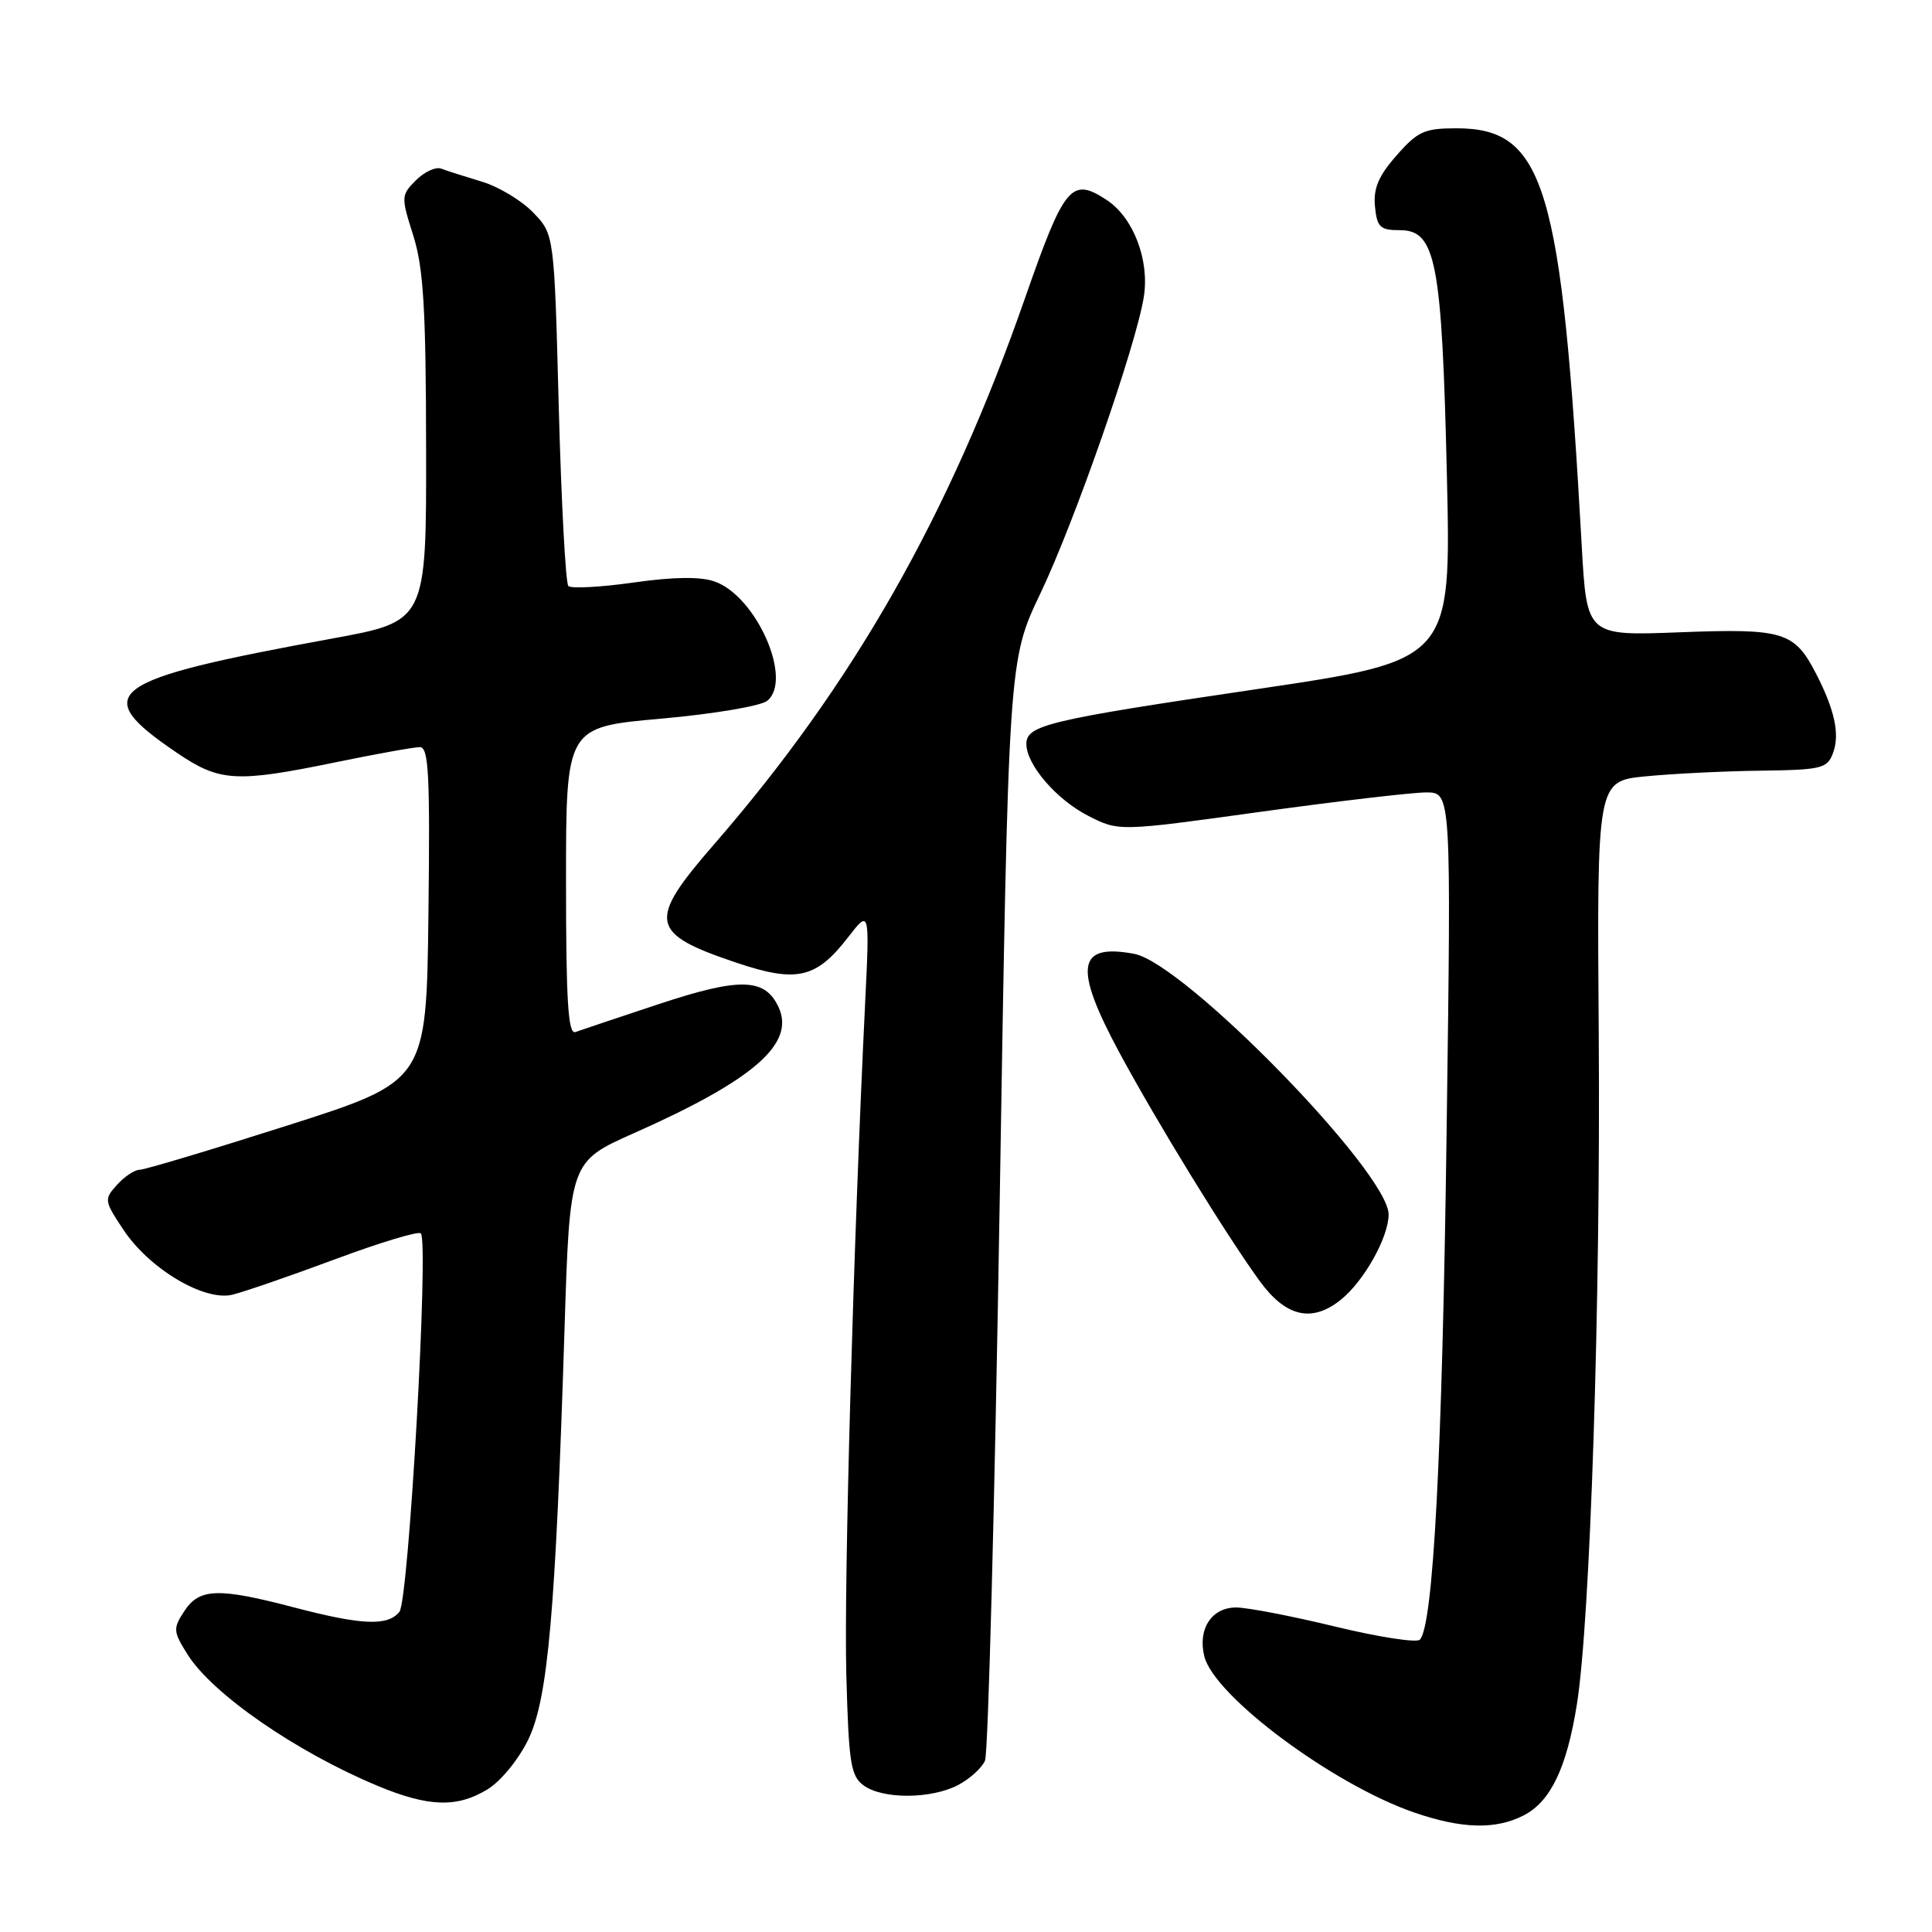 <?xml version="1.0" encoding="UTF-8" standalone="no"?>
<!DOCTYPE svg PUBLIC "-//W3C//DTD SVG 1.1//EN" "http://www.w3.org/Graphics/SVG/1.1/DTD/svg11.dtd" >
<svg xmlns="http://www.w3.org/2000/svg" xmlns:xlink="http://www.w3.org/1999/xlink" version="1.1" viewBox="0 0 256 256">
 <g >
 <path fill="currentColor"
d=" M 201.91 240.54 C 205.47 238.71 207.61 234.23 208.95 225.81 C 210.72 214.73 212.10 172.38 211.84 137.00 C 211.60 103.50 211.60 103.50 218.05 102.87 C 221.60 102.52 228.45 102.18 233.28 102.12 C 241.41 102.01 242.13 101.83 242.89 99.76 C 243.81 97.29 243.10 94.04 240.63 89.25 C 237.76 83.69 236.32 83.26 222.62 83.78 C 210.26 84.26 210.26 84.26 209.59 72.38 C 206.92 24.47 204.68 17.00 192.97 17.00 C 188.75 17.00 187.84 17.41 185.05 20.60 C 182.66 23.31 181.96 24.97 182.19 27.35 C 182.46 30.11 182.87 30.50 185.49 30.50 C 190.27 30.50 191.06 34.62 191.72 63.00 C 192.29 87.50 192.29 87.50 166.56 91.31 C 138.87 95.40 136.00 96.09 136.00 98.57 C 136.00 101.33 139.98 105.95 144.21 108.11 C 148.25 110.17 148.25 110.17 166.95 107.58 C 177.24 106.16 187.15 105.00 188.98 105.00 C 192.30 105.00 192.30 105.00 191.68 150.25 C 191.10 192.99 189.91 215.49 188.13 217.27 C 187.70 217.70 182.66 216.92 176.92 215.53 C 171.19 214.14 165.28 213.00 163.79 213.00 C 160.54 213.00 158.68 215.86 159.58 219.48 C 160.91 224.76 176.60 236.44 187.37 240.16 C 193.67 242.34 198.21 242.46 201.91 240.54 Z  M 64.61 237.09 C 66.35 236.03 68.73 233.12 70.00 230.50 C 72.61 225.11 73.61 213.73 74.80 176.21 C 75.50 153.93 75.50 153.93 84.00 150.15 C 99.85 143.11 105.37 138.31 103.18 133.49 C 101.39 129.57 98.07 129.48 87.29 133.05 C 81.91 134.83 76.94 136.50 76.25 136.75 C 75.28 137.11 75.00 132.71 75.00 116.78 C 75.00 96.34 75.00 96.34 87.58 95.23 C 94.59 94.60 100.83 93.55 101.68 92.85 C 105.09 90.02 100.20 78.98 94.69 77.05 C 92.81 76.39 89.27 76.43 83.93 77.19 C 79.56 77.81 75.68 78.01 75.31 77.65 C 74.95 77.28 74.38 66.65 74.04 54.02 C 73.44 31.07 73.44 31.07 70.67 28.18 C 69.15 26.59 66.08 24.74 63.85 24.07 C 61.62 23.40 59.20 22.63 58.47 22.35 C 57.75 22.07 56.24 22.76 55.12 23.88 C 53.14 25.86 53.13 26.07 54.76 31.21 C 56.11 35.50 56.44 40.84 56.46 59.41 C 56.50 82.33 56.50 82.33 44.02 84.61 C 13.99 90.11 11.71 91.79 23.44 99.75 C 29.11 103.60 31.25 103.73 44.50 101.00 C 49.85 99.90 54.85 99.00 55.63 99.00 C 56.81 99.00 56.99 102.63 56.77 121.13 C 56.50 143.26 56.50 143.26 38.10 149.13 C 27.98 152.36 19.16 155.00 18.51 155.00 C 17.85 155.00 16.50 155.89 15.51 156.99 C 13.77 158.91 13.80 159.10 16.34 162.93 C 19.75 168.09 27.03 172.45 30.77 171.56 C 32.27 171.20 38.38 169.10 44.34 166.88 C 50.30 164.66 55.44 163.10 55.76 163.43 C 56.85 164.52 54.16 212.10 52.92 213.59 C 51.35 215.49 47.94 215.34 39.00 213.00 C 28.91 210.35 26.42 210.44 24.43 213.47 C 22.91 215.79 22.93 216.16 24.85 219.22 C 28.12 224.44 39.18 232.10 50.00 236.62 C 56.76 239.44 60.56 239.57 64.61 237.09 Z  M 126.93 236.54 C 128.48 235.73 130.10 234.27 130.52 233.29 C 130.94 232.30 131.81 199.10 132.46 159.50 C 133.63 87.50 133.63 87.50 137.85 78.65 C 142.39 69.15 150.53 45.81 151.56 39.35 C 152.34 34.46 150.18 28.82 146.63 26.49 C 141.96 23.43 141.04 24.55 135.82 39.50 C 125.77 68.33 113.04 90.69 94.60 111.90 C 85.74 122.10 86.04 123.68 97.57 127.56 C 105.56 130.25 108.14 129.67 112.37 124.20 C 115.24 120.50 115.24 120.50 114.63 133.00 C 113.08 164.78 111.82 209.74 112.14 221.83 C 112.46 233.64 112.72 235.33 114.44 236.58 C 116.96 238.42 123.33 238.40 126.93 236.54 Z  M 177.66 172.23 C 180.73 169.77 183.99 163.95 184.00 160.93 C 184.00 155.37 156.95 127.64 150.29 126.39 C 142.69 124.97 142.22 128.14 148.34 139.50 C 153.31 148.72 162.43 163.57 166.92 169.75 C 170.38 174.50 173.83 175.30 177.66 172.23 Z "/>
</g>
</svg>